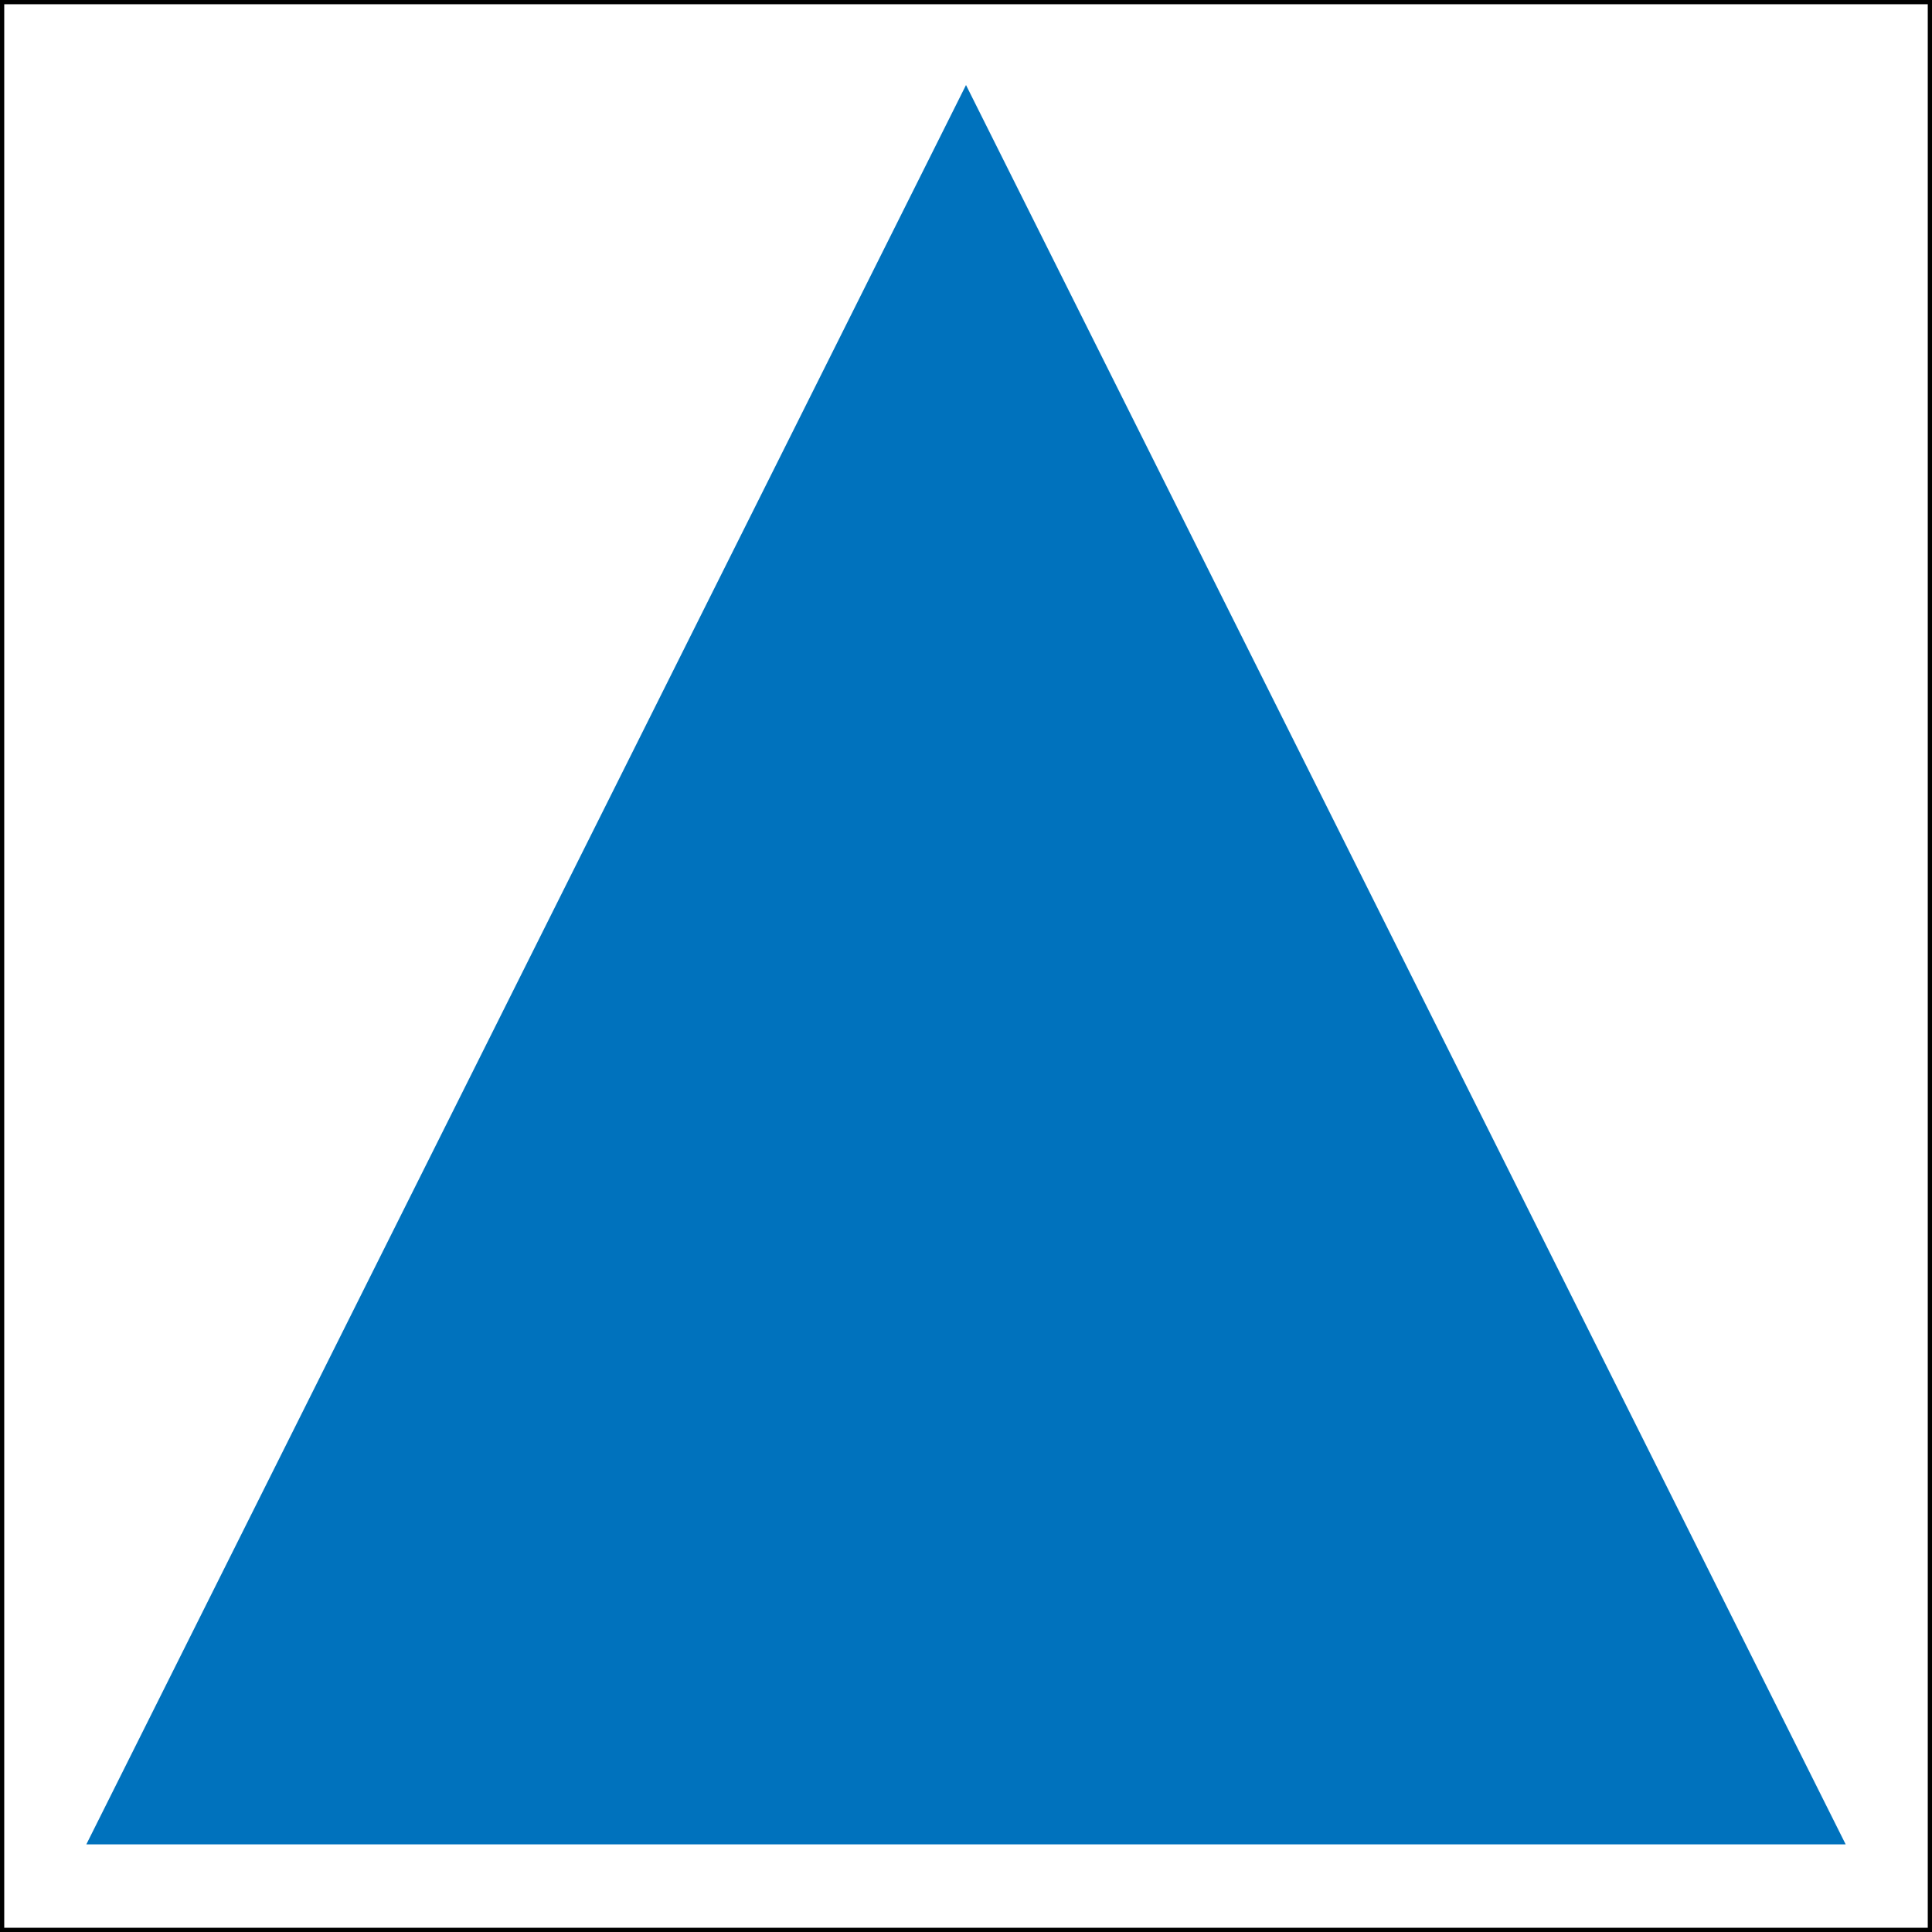 <?xml version='1.0' encoding='UTF-8'?>
<!-- This file was generated by dvisvgm 3.0.4 -->
<svg version='1.1' xmlns='http://www.w3.org/2000/svg' xmlns:xlink='http://www.w3.org/1999/xlink' width='227.271pt' height='227.272pt' viewBox='-71.999 -72.003 227.271 227.272'>
<rect x="-71.999" y="-72.003" width="227.271" height="227.272" fill="#333333" stroke="none"/>
<defs>
<clipPath id='clip1'>
<path d='M-71.75 155.019H155.023V-71.754H-71.75Z'/>
</clipPath>
</defs>
<g id='page1'>
<path d='M-71.75 155.019H155.023V-71.754H-71.75Z' fill='#fff'/>
<path d='M-71.75 155.019V-71.754H155.023V155.019H-71.75Z' stroke='#000' fill='none' stroke-width='.498' stroke-miterlimit='10'/>
<path d='M-61.441 144.711H144.715L41.637-61.445L-61.441 144.711Z' fill='#0072bd' clip-path='url(#clip1)'/>
<path d='M-61.441 144.711H144.715L41.637-61.445L-61.441 144.711Z' stroke='#0072bd' fill='none' stroke-width='.498' stroke-miterlimit='10' clip-path='url(#clip1)'/>
</g>
</svg>
